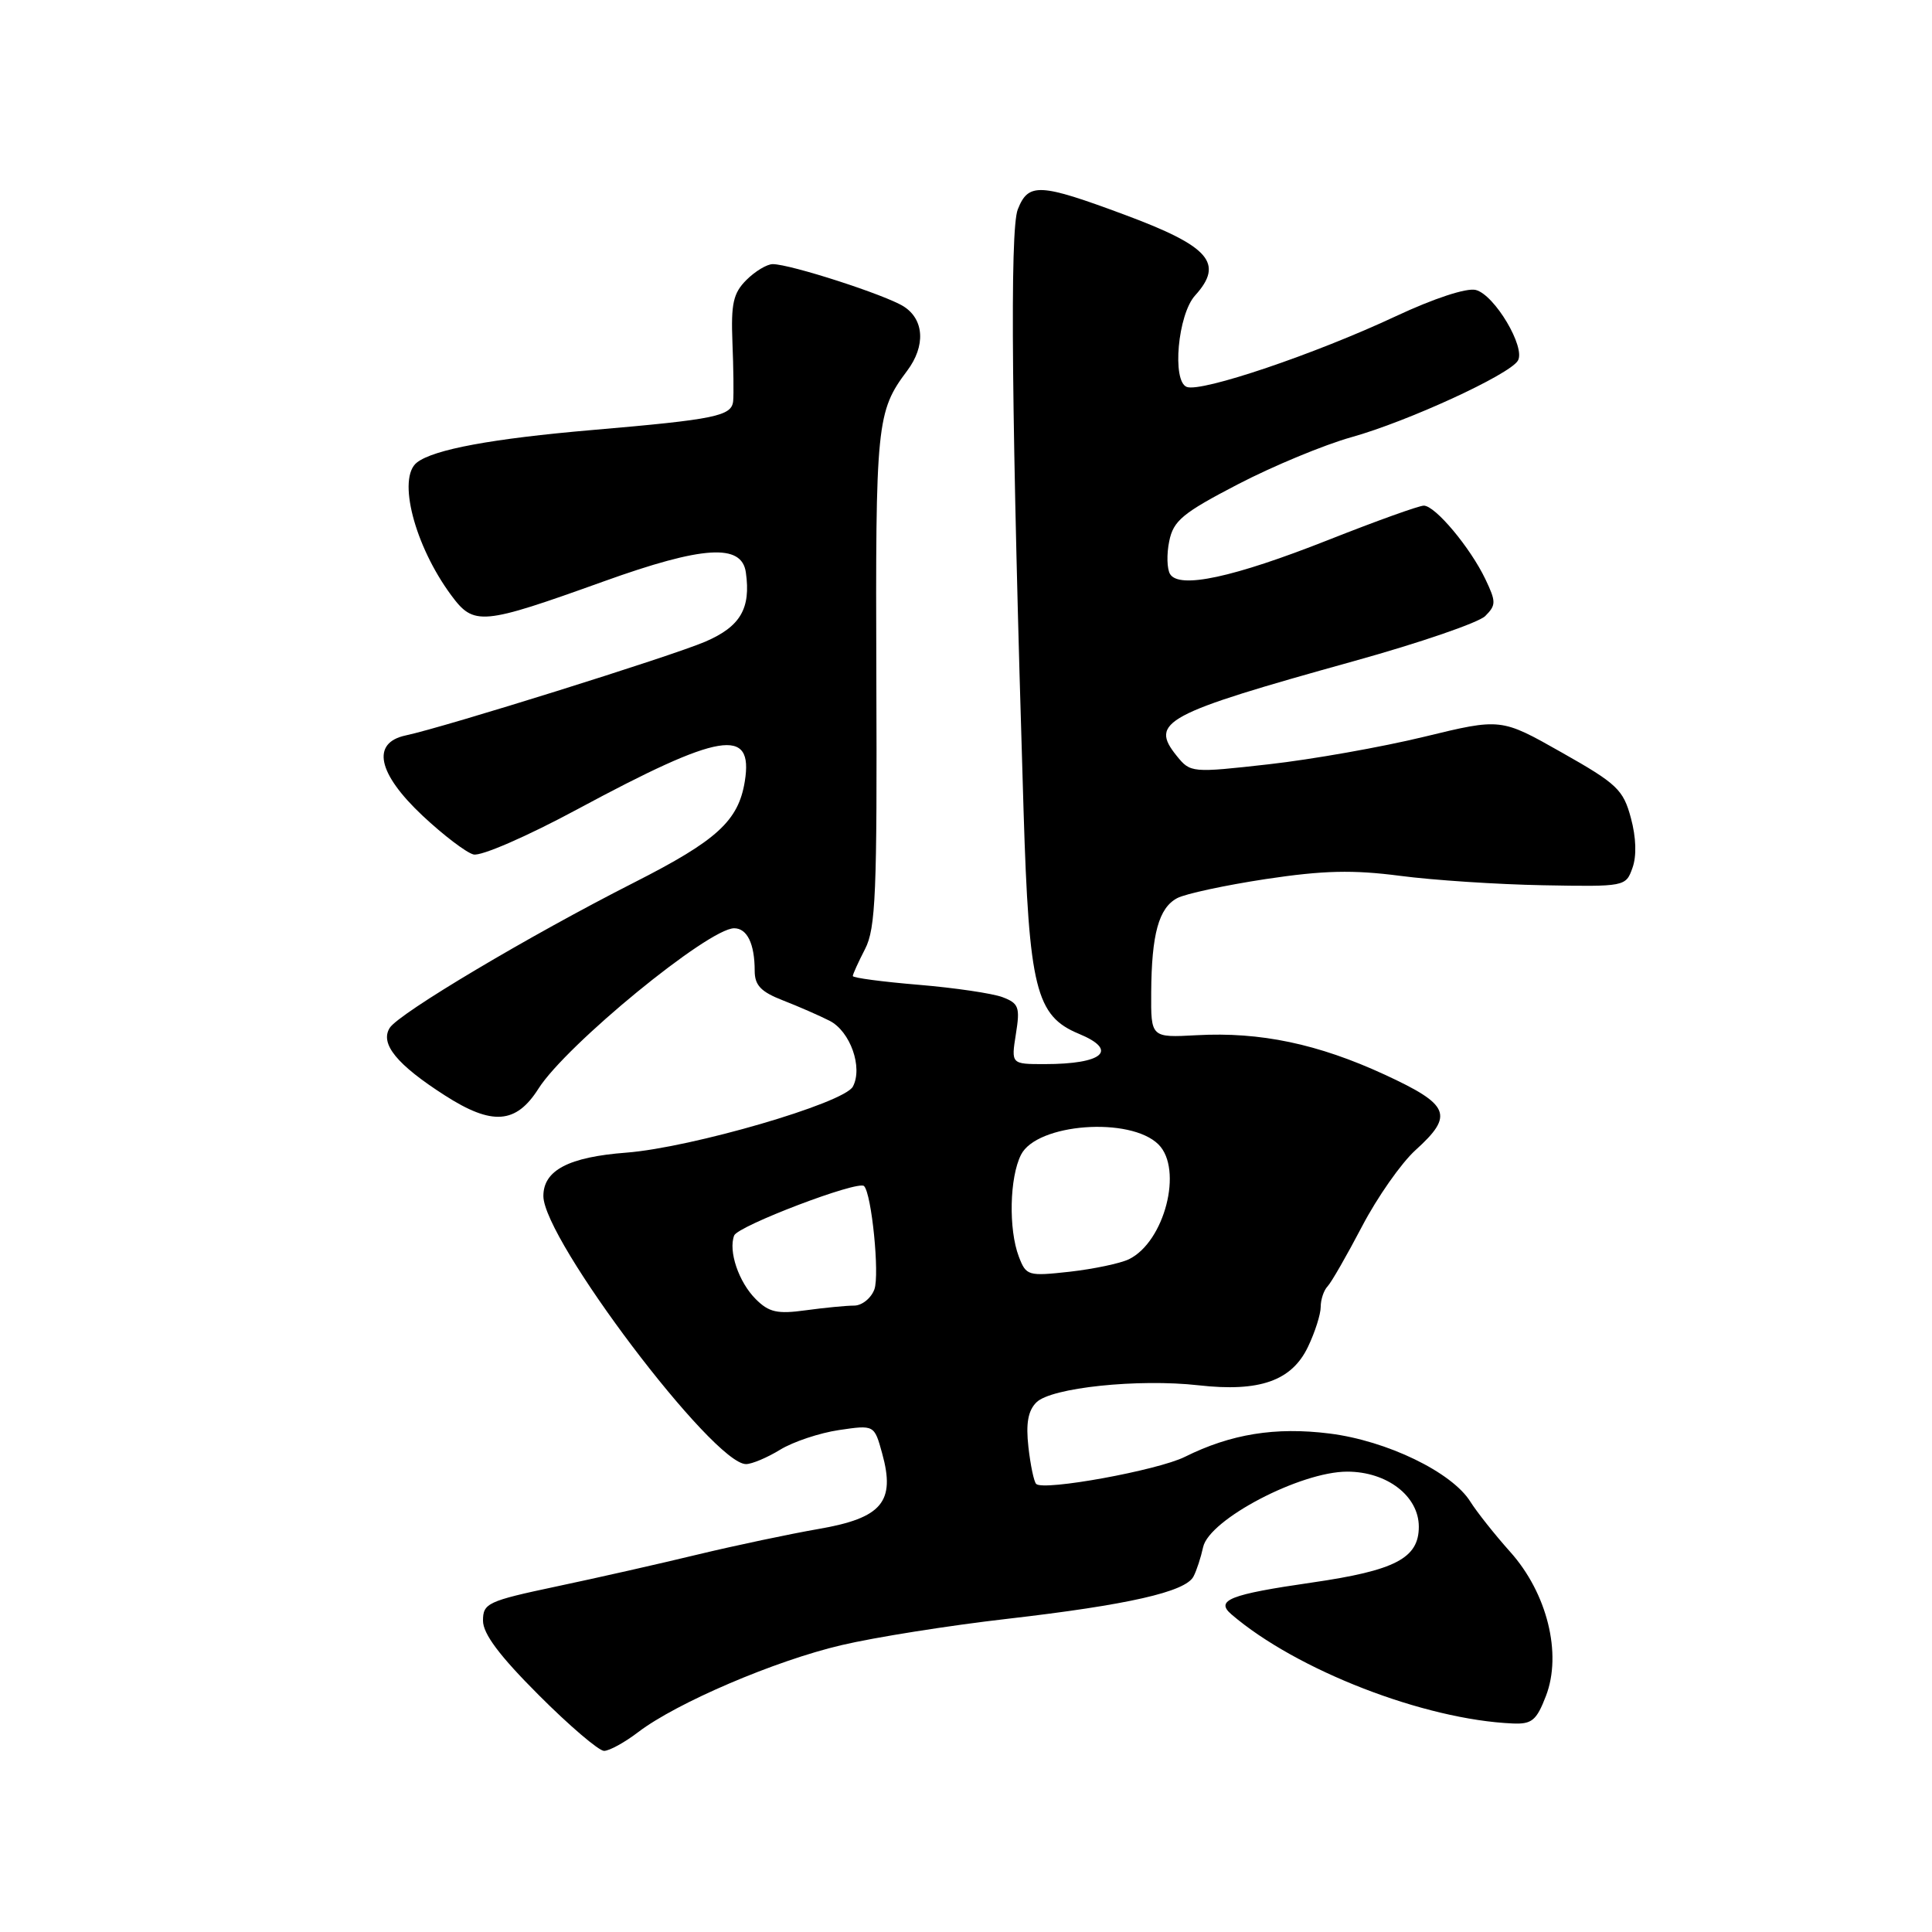 <?xml version="1.0" encoding="UTF-8" standalone="no"?>
<!DOCTYPE svg PUBLIC "-//W3C//DTD SVG 1.1//EN" "http://www.w3.org/Graphics/SVG/1.1/DTD/svg11.dtd" >
<svg xmlns="http://www.w3.org/2000/svg" xmlns:xlink="http://www.w3.org/1999/xlink" version="1.1" viewBox="0 0 256 256">
 <g >
 <path fill="currentColor"
d=" M 84.57 229.51 C 89.66 225.63 102.70 220.05 111.50 217.99 C 115.90 216.95 125.80 215.38 133.50 214.50 C 149.45 212.66 157.08 210.93 158.14 208.90 C 158.55 208.13 159.12 206.38 159.42 205.00 C 160.22 201.33 172.31 195.00 178.51 195.00 C 183.79 195.00 188.00 198.24 188.00 202.30 C 188.00 206.47 184.88 208.10 173.81 209.70 C 162.95 211.27 160.99 212.04 163.17 213.91 C 171.78 221.30 188.72 227.87 200.45 228.37 C 202.98 228.48 203.60 227.97 204.85 224.71 C 207.00 219.11 205.00 211.08 200.10 205.62 C 198.07 203.35 195.70 200.36 194.83 198.98 C 192.39 195.07 183.77 190.90 176.17 189.95 C 169.00 189.05 163.09 190.01 157.00 193.04 C 153.41 194.83 138.26 197.59 137.30 196.63 C 137.00 196.34 136.54 194.13 136.27 191.73 C 135.92 188.61 136.22 186.92 137.33 185.82 C 139.27 183.87 150.84 182.66 158.83 183.56 C 166.90 184.47 171.17 182.97 173.32 178.45 C 174.25 176.51 175.00 174.14 175.00 173.17 C 175.00 172.19 175.41 170.97 175.91 170.45 C 176.41 169.93 178.46 166.35 180.48 162.50 C 182.49 158.65 185.68 154.10 187.57 152.39 C 192.69 147.76 192.12 146.39 183.49 142.40 C 174.65 138.32 166.99 136.71 158.58 137.17 C 152.50 137.50 152.50 137.50 152.54 131.50 C 152.59 123.78 153.54 120.31 155.98 119.01 C 157.06 118.43 162.34 117.30 167.72 116.48 C 175.38 115.33 179.24 115.24 185.50 116.05 C 189.90 116.63 198.43 117.19 204.46 117.30 C 215.32 117.50 215.43 117.48 216.31 115.00 C 216.88 113.43 216.80 110.97 216.10 108.38 C 215.09 104.63 214.27 103.85 206.94 99.71 C 198.89 95.15 198.89 95.15 188.69 97.63 C 183.09 98.99 173.84 100.63 168.13 101.27 C 157.90 102.42 157.74 102.40 155.93 100.17 C 152.28 95.65 154.24 94.60 179.37 87.61 C 188.09 85.19 195.93 82.50 196.80 81.63 C 198.25 80.18 198.25 79.74 196.82 76.74 C 194.81 72.54 190.17 67.00 188.66 67.00 C 188.02 67.00 182.32 69.05 176.00 71.55 C 163.42 76.52 156.27 78.06 155.04 76.07 C 154.63 75.40 154.57 73.43 154.93 71.71 C 155.48 68.99 156.70 67.98 164.03 64.17 C 168.69 61.75 175.46 58.94 179.07 57.93 C 186.52 55.85 199.97 49.67 201.12 47.80 C 202.20 46.06 198.03 39.04 195.54 38.42 C 194.32 38.12 190.00 39.54 184.98 41.89 C 174.25 46.92 159.19 52.01 157.25 51.27 C 155.27 50.51 156.07 41.68 158.35 39.16 C 162.23 34.88 160.28 32.64 149.03 28.46 C 137.73 24.26 136.27 24.18 134.86 27.75 C 133.79 30.46 134.03 55.60 135.63 107.50 C 136.35 130.98 137.26 134.62 142.95 136.98 C 148.25 139.17 146.19 141.00 138.41 141.00 C 133.98 141.00 133.98 141.00 134.61 137.02 C 135.18 133.46 135.00 132.95 132.84 132.13 C 131.52 131.63 126.51 130.89 121.72 130.49 C 116.92 130.09 113.00 129.57 113.00 129.33 C 113.00 129.09 113.73 127.49 114.62 125.76 C 116.04 123.03 116.23 118.30 116.12 89.86 C 116.00 56.03 116.15 54.53 120.21 49.12 C 122.66 45.85 122.47 42.35 119.75 40.61 C 117.35 39.08 104.73 35.00 102.39 35.00 C 101.63 35.00 100.06 35.94 98.90 37.10 C 97.16 38.84 96.85 40.23 97.05 45.35 C 97.19 48.73 97.23 52.23 97.15 53.12 C 96.97 55.13 94.87 55.57 78.47 56.98 C 65.22 58.12 57.48 59.55 55.25 61.28 C 52.61 63.32 54.92 72.28 59.77 78.85 C 62.80 82.95 63.78 82.86 79.99 77.04 C 93.15 72.31 98.29 71.99 98.83 75.85 C 99.51 80.64 98.10 83.03 93.44 85.03 C 88.93 86.96 58.93 96.35 53.75 97.45 C 49.17 98.43 50.03 102.48 55.99 108.08 C 58.73 110.65 61.77 112.97 62.74 113.22 C 63.73 113.48 69.81 110.84 76.51 107.23 C 95.49 97.02 99.86 96.29 98.69 103.54 C 97.84 108.77 95.01 111.36 84.04 116.93 C 70.13 123.99 52.87 134.26 51.64 136.20 C 50.32 138.30 52.58 141.07 58.95 145.15 C 65.21 149.17 68.38 148.94 71.35 144.25 C 75.03 138.45 93.88 123.00 97.28 123.00 C 99.00 123.00 100.00 125.06 100.00 128.63 C 100.00 130.56 100.82 131.42 103.75 132.56 C 105.81 133.36 108.59 134.58 109.93 135.26 C 112.67 136.66 114.36 141.45 113.01 143.98 C 111.83 146.18 91.63 152.06 83.00 152.73 C 75.35 153.31 72.00 155.07 72.00 158.48 C 72.00 164.23 94.50 194.00 98.85 194.00 C 99.63 194.00 101.67 193.14 103.38 192.09 C 105.10 191.04 108.60 189.87 111.17 189.49 C 115.85 188.80 115.85 188.80 116.89 192.58 C 118.67 199.00 116.87 201.14 108.50 202.59 C 104.65 203.26 97.45 204.78 92.50 205.97 C 87.55 207.17 79.11 209.08 73.75 210.21 C 64.60 212.15 64.00 212.44 64.00 214.75 C 64.00 216.49 66.19 219.41 71.39 224.61 C 75.45 228.68 79.35 232.00 80.04 232.00 C 80.74 232.00 82.78 230.88 84.57 229.51 Z  M 100.14 172.14 C 97.88 169.88 96.49 165.78 97.28 163.71 C 97.77 162.44 113.70 156.37 114.49 157.16 C 115.50 158.17 116.57 168.92 115.86 170.85 C 115.42 172.03 114.21 173.00 113.17 173.00 C 112.13 173.00 109.25 173.28 106.76 173.62 C 103.00 174.14 101.89 173.89 100.14 172.14 Z  M 135.00 166.51 C 133.62 162.88 133.77 156.01 135.29 153.01 C 137.39 148.85 149.78 147.93 153.51 151.65 C 156.79 154.94 154.31 164.56 149.58 166.86 C 148.44 167.41 144.91 168.15 141.75 168.51 C 136.21 169.12 135.97 169.05 135.00 166.51 Z "/>
</g>
</svg>
